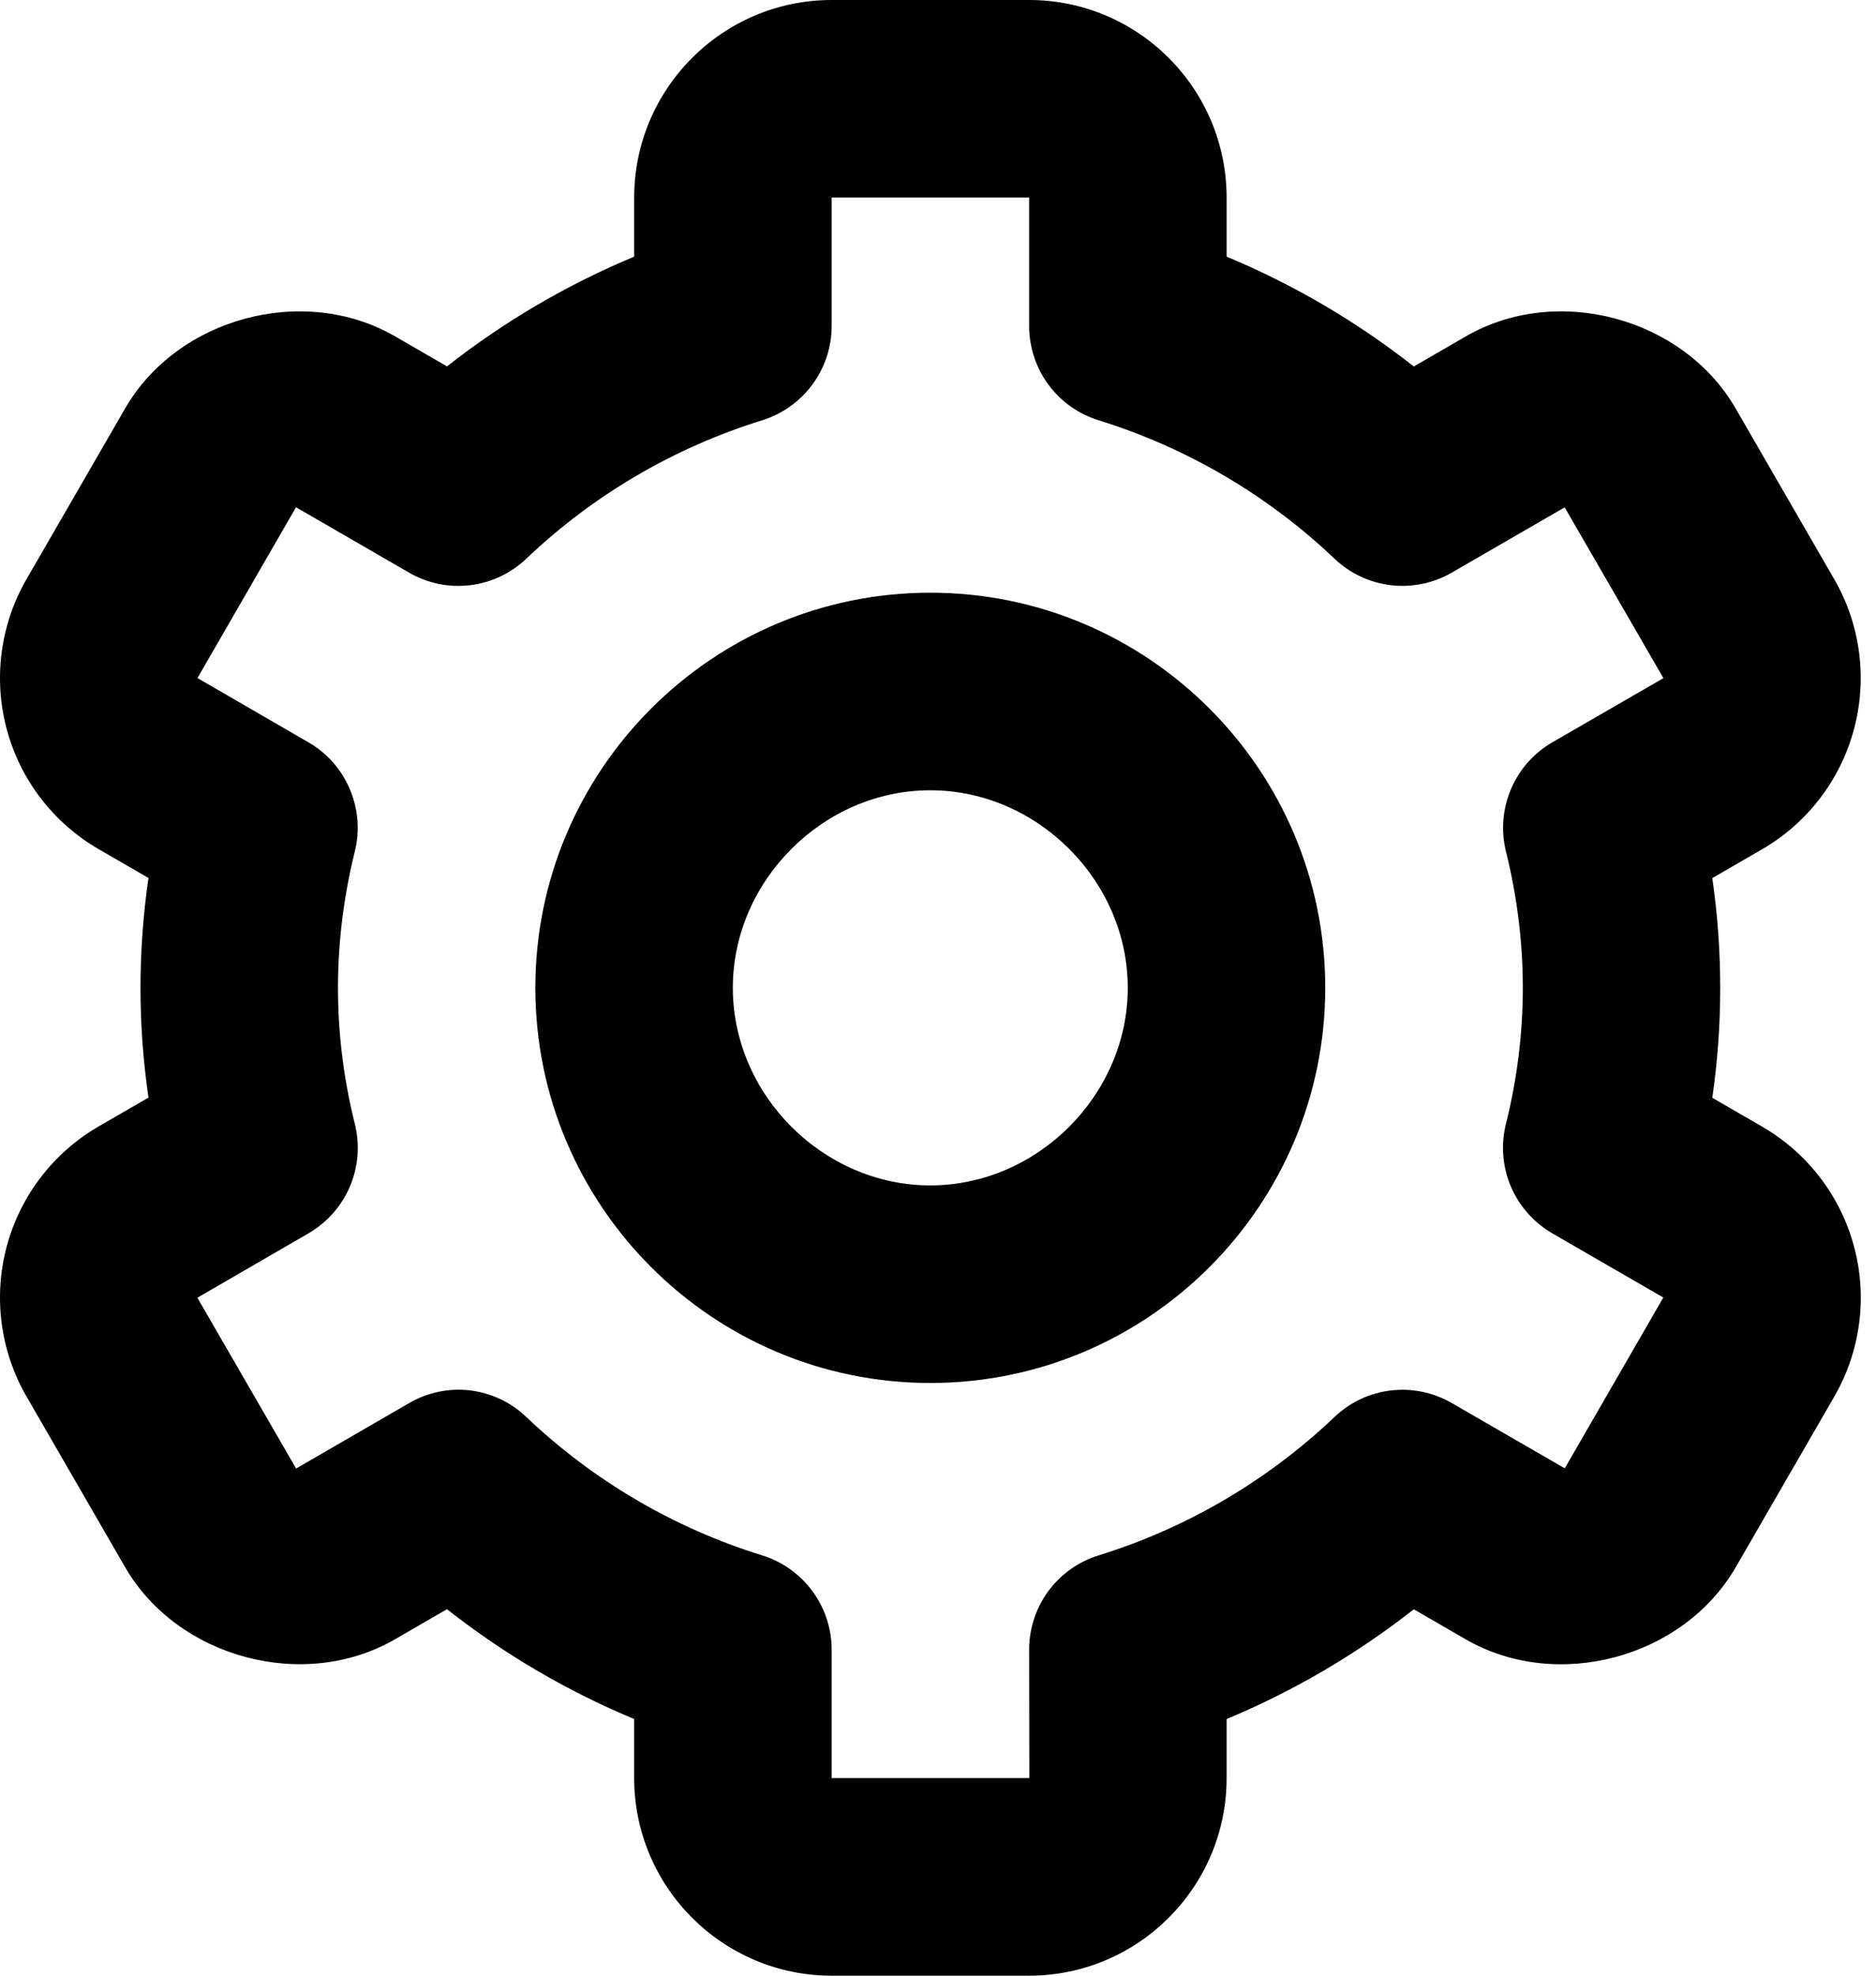 <svg width="19" height="20" viewBox="0 0 19 20" fill="none" xmlns="http://www.w3.org/2000/svg">
<path fill-rule="evenodd" clip-rule="evenodd" d="M1.268 15.866L0.268 14.136C0.003 13.677 -0.069 13.131 0.068 12.618C0.205 12.106 0.54 11.669 0.999 11.403L1.504 11.111C1.396 10.374 1.396 9.625 1.504 8.888L0.999 8.596C0.54 8.33 0.205 7.894 0.068 7.381C-0.069 6.869 0.003 6.323 0.268 5.864L1.267 4.135C1.798 3.216 3.074 2.872 3.998 3.403L4.527 3.709C5.106 3.255 5.743 2.881 6.423 2.598V2C6.423 0.897 7.32 0 8.423 0H10.423C11.526 0 12.423 0.897 12.423 2V2.598C13.102 2.881 13.74 3.255 14.319 3.71L14.848 3.404C15.771 2.871 17.048 3.216 17.579 4.136L18.578 5.865C18.843 6.324 18.914 6.87 18.777 7.382C18.64 7.894 18.306 8.331 17.847 8.597L17.342 8.889C17.449 9.626 17.449 10.376 17.342 11.113L17.847 11.405C18.306 11.671 18.641 12.107 18.778 12.62C18.915 13.132 18.843 13.678 18.578 14.137L17.579 15.866C17.046 16.785 15.771 17.127 14.848 16.597L14.319 16.291C13.74 16.745 13.102 17.119 12.423 17.402V18C12.423 19.103 11.526 20 10.423 20H8.423C7.32 20 6.423 19.103 6.423 18V17.402C5.743 17.119 5.105 16.745 4.527 16.29L3.998 16.596C3.077 17.127 1.799 16.783 1.268 15.866ZM3.423 10C3.423 10.465 3.481 10.927 3.594 11.378C3.646 11.589 3.629 11.811 3.544 12.011C3.459 12.211 3.311 12.377 3.123 12.486L1.999 13.137L2.999 14.866L4.143 14.204C4.329 14.095 4.546 14.05 4.76 14.075C4.975 14.101 5.175 14.195 5.331 14.345C6.008 14.988 6.823 15.467 7.715 15.744C7.92 15.806 8.099 15.933 8.226 16.105C8.354 16.277 8.423 16.486 8.423 16.7V18H10.425L10.423 16.7C10.423 16.486 10.492 16.277 10.619 16.105C10.747 15.933 10.926 15.806 11.131 15.744C12.023 15.467 12.838 14.988 13.515 14.345C13.671 14.196 13.871 14.101 14.085 14.076C14.299 14.05 14.516 14.095 14.703 14.203L15.848 14.864L16.846 13.135L15.723 12.486C15.535 12.377 15.387 12.211 15.302 12.011C15.217 11.811 15.199 11.589 15.252 11.378C15.365 10.925 15.423 10.461 15.423 10C15.423 9.538 15.365 9.074 15.253 8.622C15.2 8.411 15.218 8.189 15.303 7.989C15.387 7.789 15.535 7.623 15.723 7.514L16.847 6.865L15.847 5.136L14.703 5.797C14.516 5.905 14.299 5.949 14.085 5.924C13.871 5.898 13.671 5.804 13.515 5.655C12.838 5.012 12.022 4.533 11.131 4.256C10.926 4.193 10.747 4.067 10.619 3.895C10.492 3.723 10.423 3.514 10.423 3.3V2H8.423V3.3C8.423 3.514 8.354 3.723 8.226 3.895C8.099 4.067 7.92 4.193 7.715 4.256C6.823 4.533 6.007 5.012 5.331 5.655C5.175 5.804 4.975 5.898 4.761 5.924C4.546 5.95 4.33 5.905 4.143 5.797L2.998 5.135L2 6.864L3.123 7.514C3.311 7.622 3.459 7.789 3.543 7.989C3.628 8.189 3.646 8.411 3.593 8.622C3.481 9.074 3.423 9.538 3.423 10ZM13.422 10C13.422 12.206 11.628 14 9.422 14C7.216 14 5.422 12.206 5.422 10C5.422 7.794 7.216 6 9.422 6C11.628 6 13.422 7.794 13.422 10ZM11.422 10C11.422 8.916 10.506 8 9.422 8C8.338 8 7.422 8.916 7.422 10C7.422 11.084 8.338 12 9.422 12C10.506 12 11.422 11.084 11.422 10Z" fill="black"/>
</svg>
